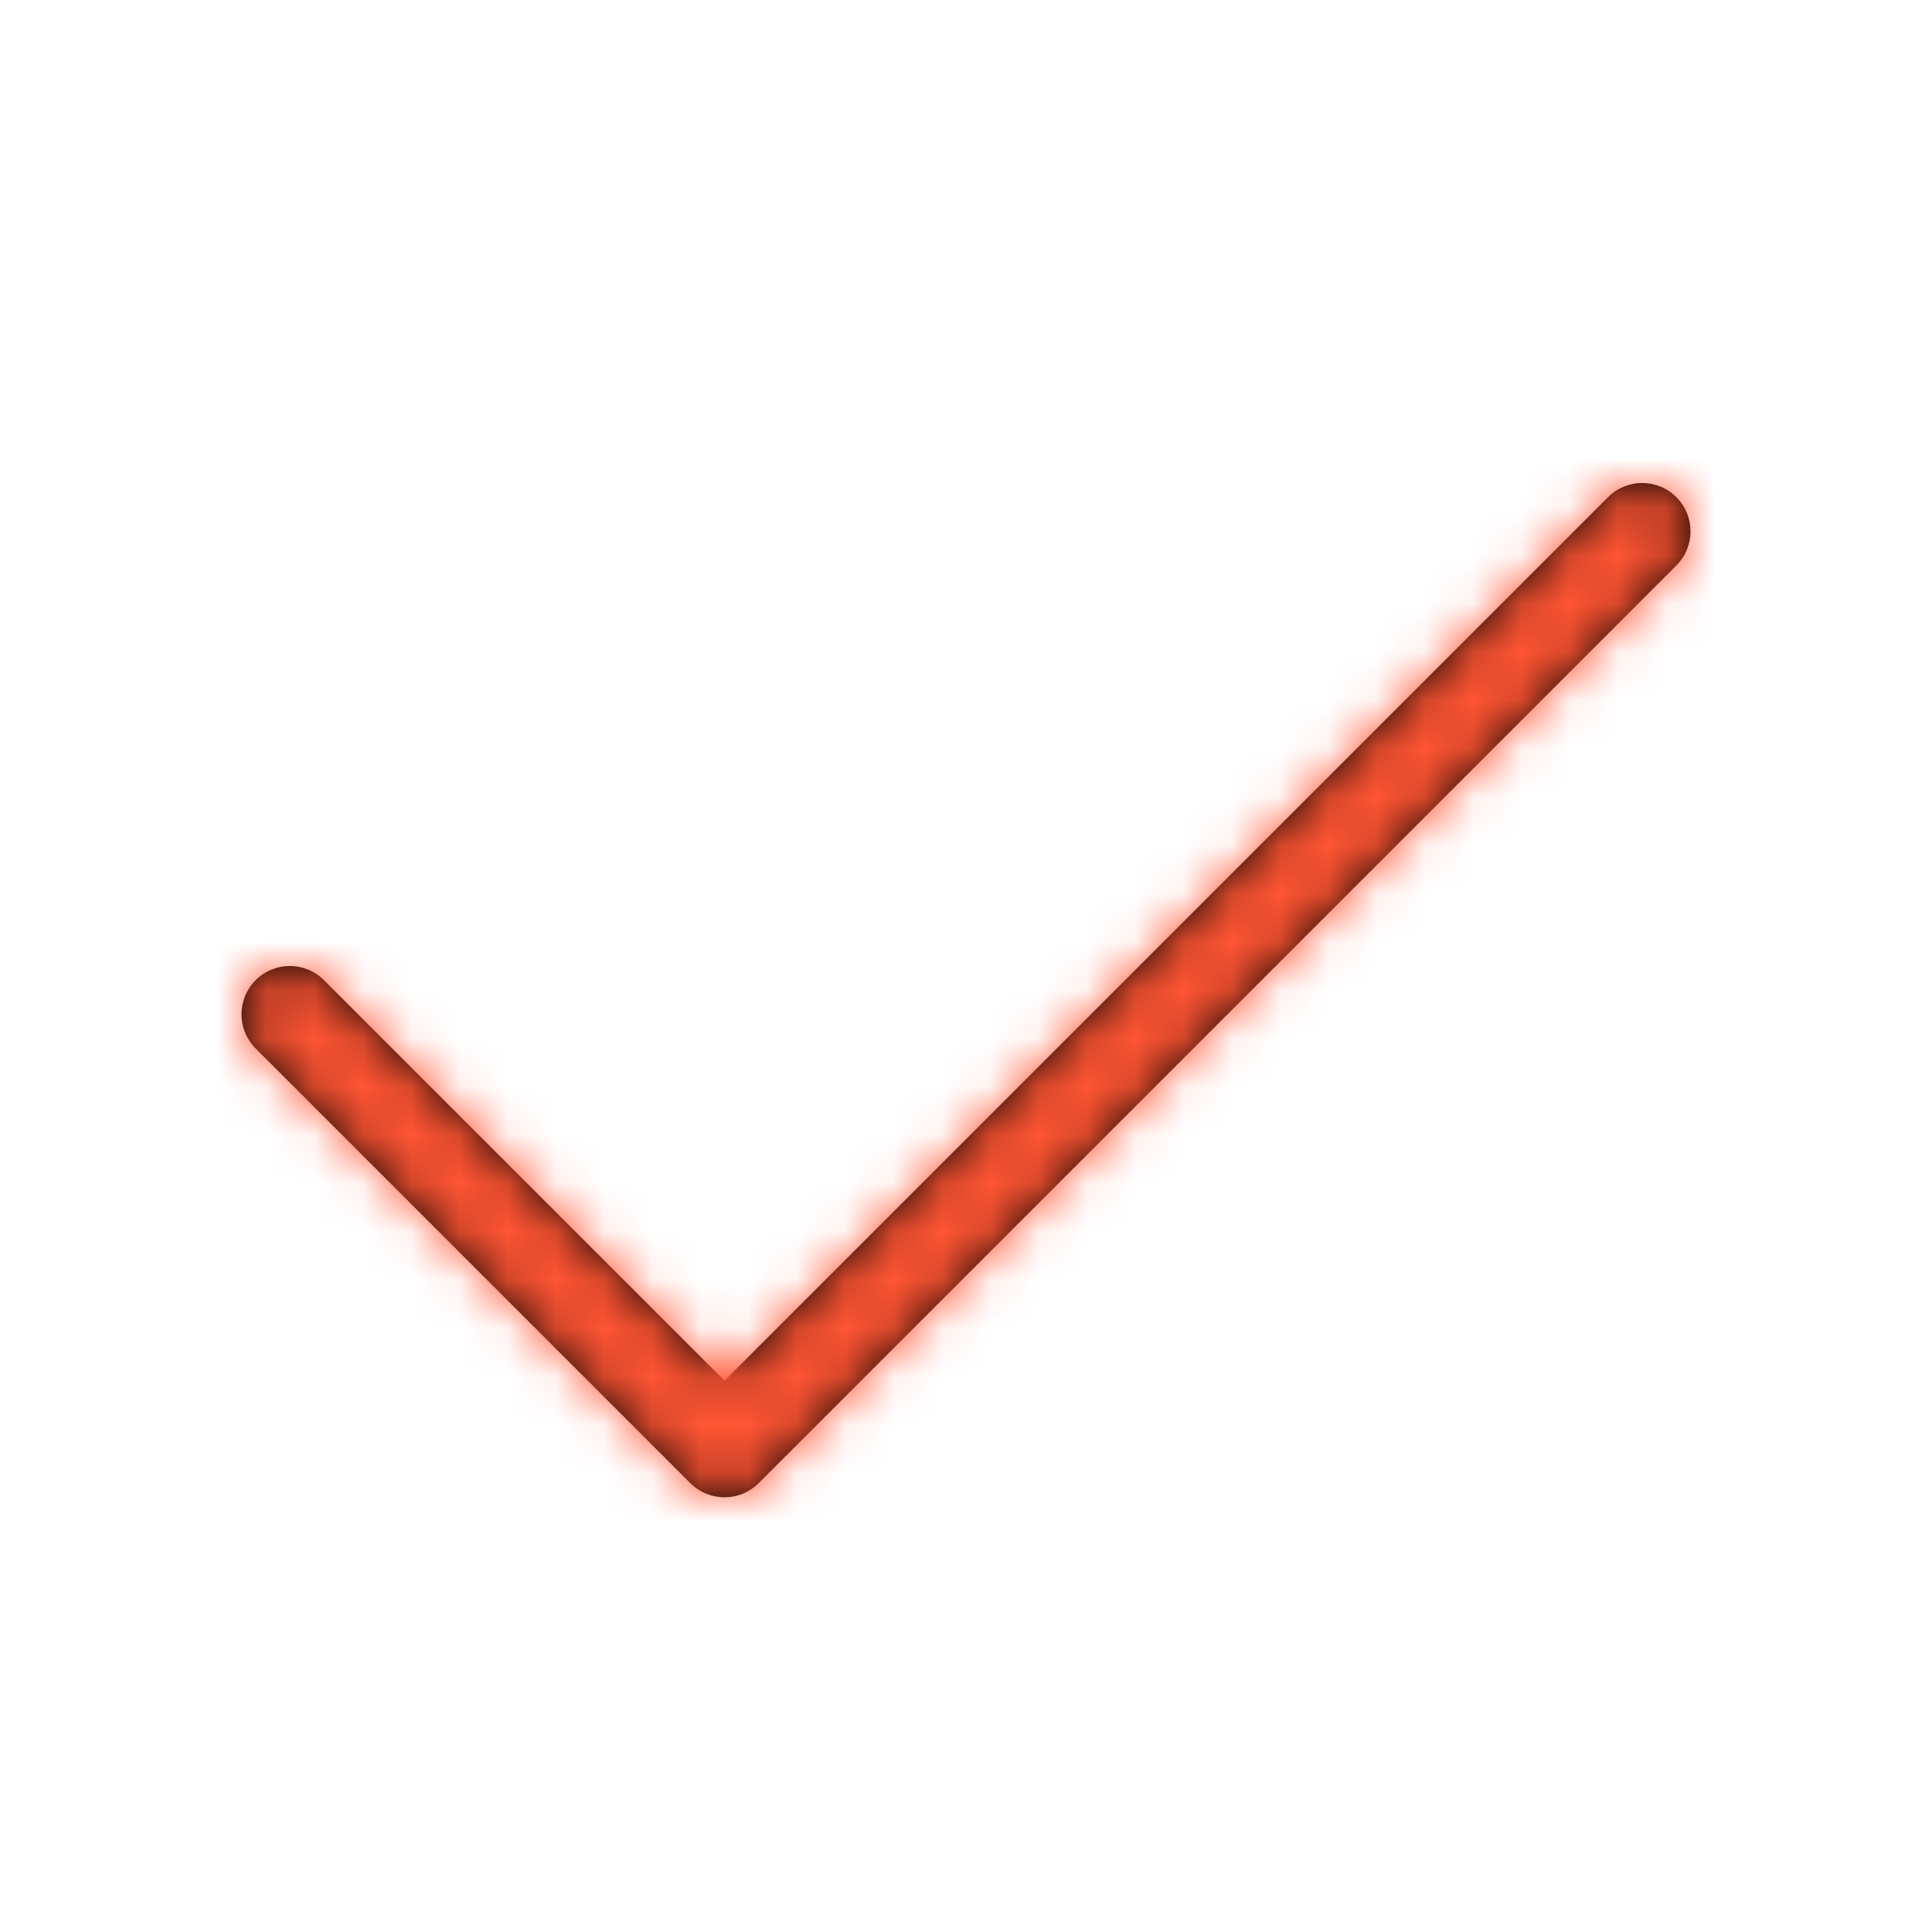<svg width="40" height="40" viewBox="0 0 40 40" version="1.1" xmlns="http://www.w3.org/2000/svg" xmlns:xlink="http://www.w3.org/1999/xlink">
<g id="Canvas" fill="none">
<g id="icons / check">
<path id="Fill 1" fill-rule="evenodd" clip-rule="evenodd" d="M 10 21C 9.744 21 9.488 20.902 9.293 20.707L 0.293 11.707C -0.098 11.316 -0.098 10.684 0.293 10.293C 0.684 9.902 1.316 9.902 1.707 10.293L 10 18.586L 28.293 0.293C 28.684 -0.098 29.316 -0.098 29.707 0.293C 30.098 0.684 30.098 1.316 29.707 1.707L 10.707 20.707C 10.512 20.902 10.256 21 10 21Z" transform="translate(5 10)" fill="black"/>
<mask id="mask0" mask-type="alpha" maskUnits="userSpaceOnUse" x="4" y="9" width="32" height="22">
<path id="Fill 1_2" fill-rule="evenodd" clip-rule="evenodd" d="M 10 21C 9.744 21 9.488 20.902 9.293 20.707L 0.293 11.707C -0.098 11.316 -0.098 10.684 0.293 10.293C 0.684 9.902 1.316 9.902 1.707 10.293L 10 18.586L 28.293 0.293C 28.684 -0.098 29.316 -0.098 29.707 0.293C 30.098 0.684 30.098 1.316 29.707 1.707L 10.707 20.707C 10.512 20.902 10.256 21 10 21Z" transform="translate(5 10)" fill="white"/>
</mask>
<g mask="url(#mask0)">
<g id="colours / coral">
<path id="Rectangle 4" fill-rule="evenodd" clip-rule="evenodd" d="M 0 0L 40 0L 40 40L 0 40L 0 0Z" fill="#FF5533"/>
</g>
</g>
</g>
</g>
</svg>
